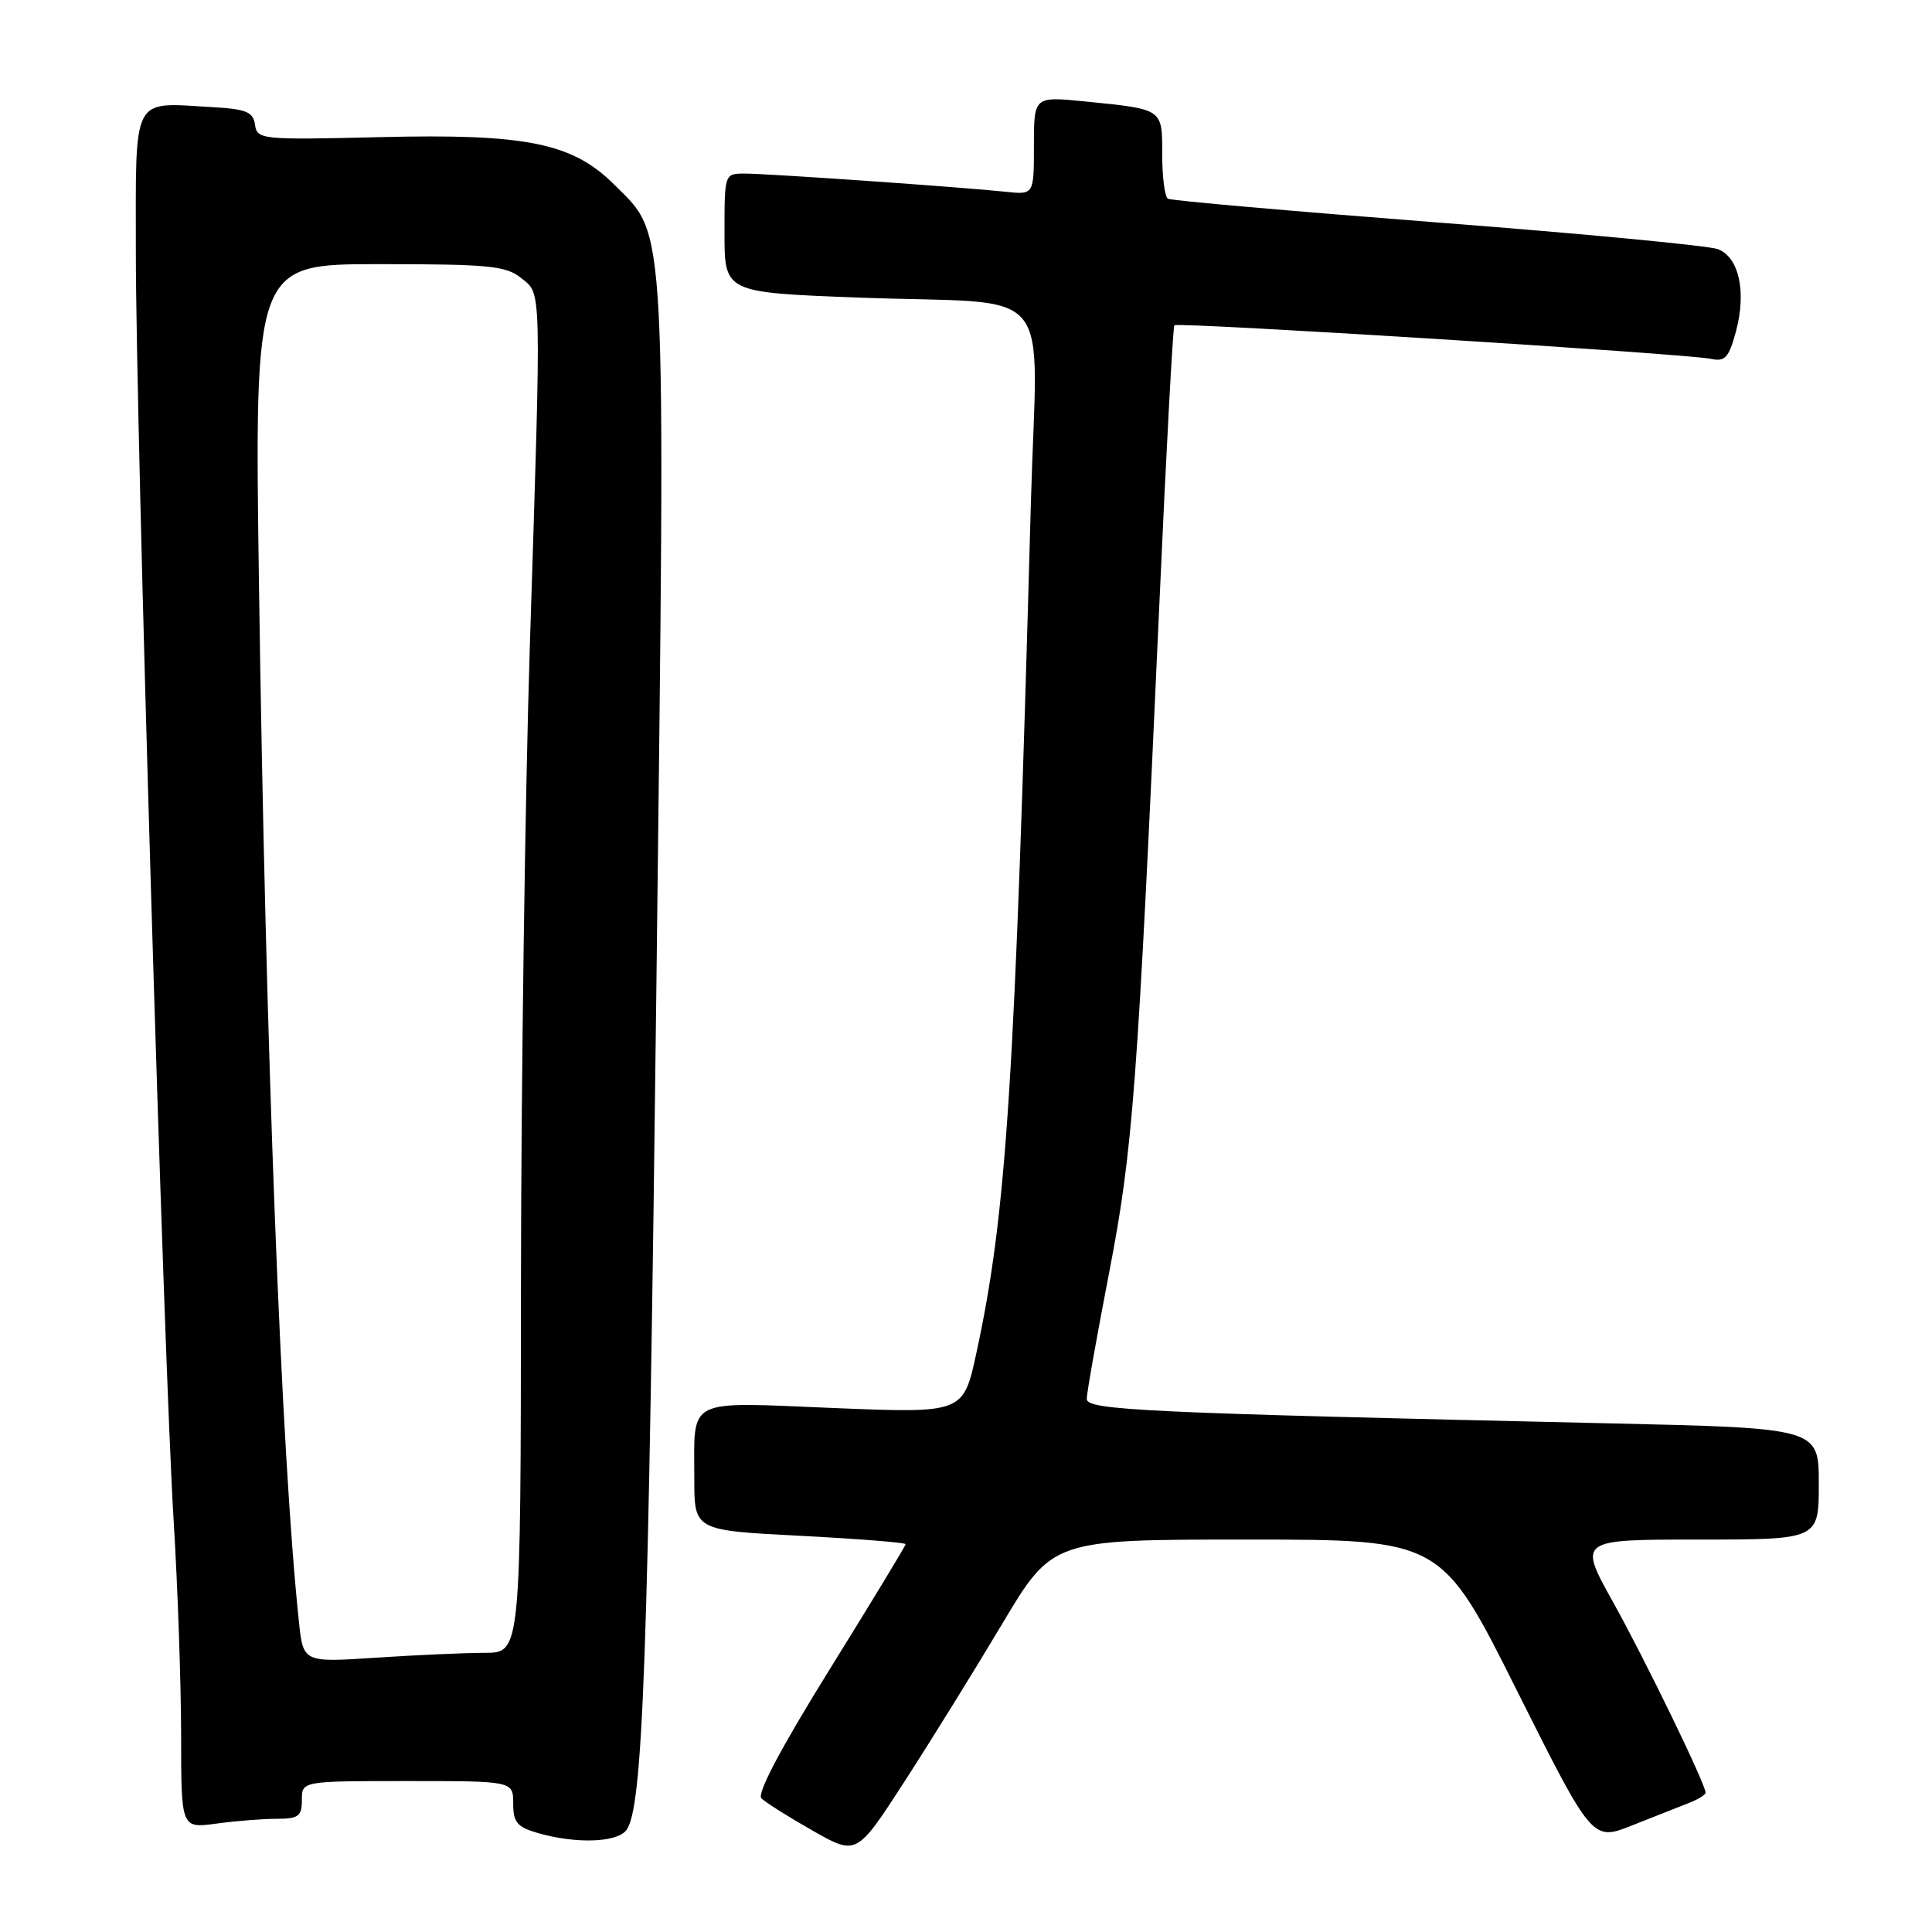 <?xml version="1.0" encoding="UTF-8" standalone="no"?>
<!DOCTYPE svg PUBLIC "-//W3C//DTD SVG 1.1//EN" "http://www.w3.org/Graphics/SVG/1.1/DTD/svg11.dtd" >
<svg xmlns="http://www.w3.org/2000/svg" xmlns:xlink="http://www.w3.org/1999/xlink" version="1.1" viewBox="0 0 256 256">
 <g >
 <path fill="currentColor"
d=" M 132.75 215.25 C 139.45 204.00 139.45 204.00 165.22 204.00 C 190.99 204.00 190.99 204.00 200.99 223.99 C 211.00 243.97 211.00 243.97 216.25 241.88 C 219.14 240.74 222.51 239.40 223.75 238.92 C 224.99 238.44 226.00 237.82 226.00 237.54 C 226.00 236.42 218.02 219.97 213.72 212.25 C 209.13 204.00 209.13 204.00 225.07 204.00 C 241.00 204.00 241.00 204.00 241.00 196.61 C 241.00 189.23 241.00 189.23 213.25 188.60 C 151.44 187.21 144.00 186.86 144.00 185.36 C 144.00 184.58 145.33 177.10 146.95 168.72 C 150.12 152.33 150.72 144.33 153.60 80.50 C 154.51 60.15 155.42 43.32 155.61 43.10 C 156.01 42.65 223.42 46.86 226.71 47.55 C 228.58 47.95 229.08 47.40 230.02 43.93 C 231.43 38.68 230.44 34.12 227.66 33.02 C 226.47 32.56 209.75 30.96 190.50 29.48 C 171.25 27.99 155.16 26.58 154.75 26.33 C 154.34 26.08 154.00 23.46 154.00 20.51 C 154.00 14.36 154.19 14.49 143.75 13.44 C 137.00 12.77 137.00 12.77 137.00 19.29 C 137.00 25.81 137.00 25.81 133.25 25.41 C 127.54 24.80 101.75 23.00 98.69 23.00 C 96.00 23.00 96.00 23.00 96.00 30.88 C 96.00 38.76 96.00 38.76 113.75 39.43 C 140.44 40.43 137.42 36.81 136.59 66.86 C 134.48 143.63 133.39 160.72 129.38 179.26 C 127.65 187.27 127.65 187.27 110.46 186.57 C 90.65 185.76 92.00 185.07 92.00 195.97 C 92.00 202.78 92.00 202.78 106.00 203.50 C 113.70 203.90 120.00 204.40 120.00 204.61 C 120.00 204.82 115.48 212.27 109.96 221.16 C 103.47 231.61 100.27 237.67 100.89 238.29 C 101.43 238.83 104.48 240.75 107.68 242.57 C 113.50 245.87 113.50 245.87 119.77 236.19 C 123.22 230.86 129.06 221.44 132.75 215.25 Z  M 82.95 242.56 C 85.21 239.83 85.91 220.30 86.99 129.50 C 88.19 27.78 88.38 31.45 81.45 24.52 C 75.88 18.94 69.78 17.70 50.39 18.17 C 34.61 18.55 34.07 18.49 33.79 16.53 C 33.55 14.82 32.64 14.45 28.05 14.19 C 17.35 13.58 18.00 12.34 18.00 33.45 C 18.00 56.43 21.68 179.90 23.01 201.50 C 23.55 210.30 23.99 223.07 24.00 229.89 C 24.00 242.27 24.00 242.27 28.64 241.64 C 31.19 241.29 34.79 241.00 36.64 241.00 C 39.56 241.00 40.00 240.67 40.00 238.50 C 40.00 236.00 40.00 236.00 54.00 236.00 C 68.00 236.00 68.00 236.00 68.00 238.97 C 68.00 241.46 68.52 242.09 71.25 242.88 C 76.23 244.32 81.61 244.17 82.95 242.56 Z  M 39.61 214.89 C 37.27 192.90 35.19 139.05 34.32 77.75 C 33.71 35.00 33.71 35.00 50.24 35.00 C 64.81 35.00 67.05 35.22 69.05 36.84 C 71.80 39.06 71.75 37.06 70.21 85.50 C 69.58 105.30 69.05 143.44 69.03 170.25 C 69.00 219.00 69.00 219.00 64.25 219.01 C 61.64 219.01 55.15 219.30 49.84 219.65 C 40.18 220.29 40.18 220.29 39.61 214.89 Z "/>
</g>
</svg>